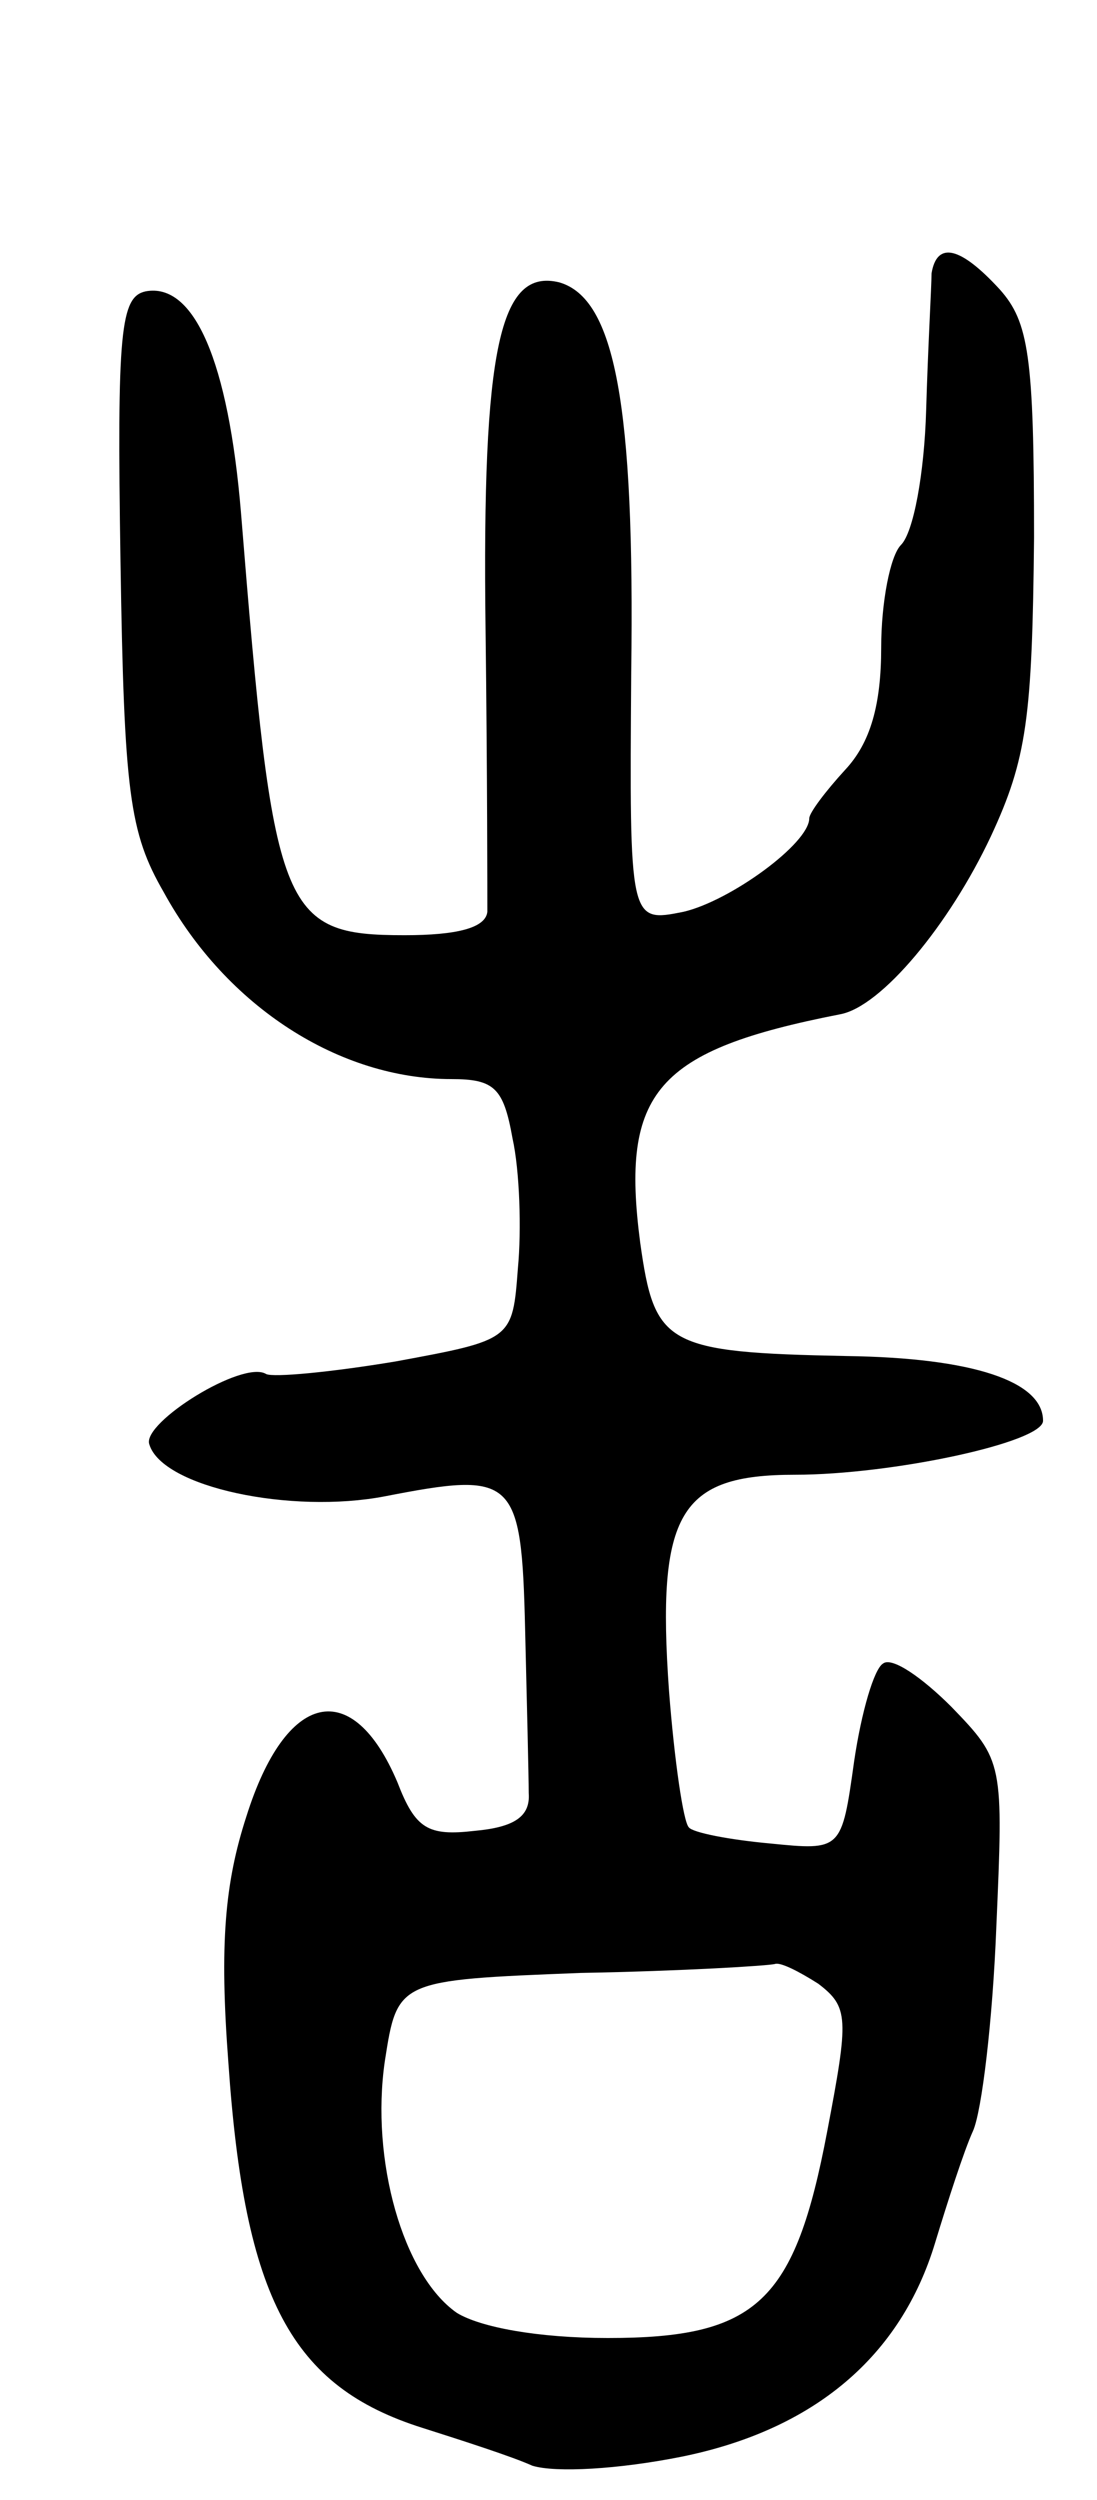 <svg version="1.0" xmlns="http://www.w3.org/2000/svg"
 width="61pt" height="139pt" viewBox="0 0 61 139"
 preserveAspectRatio="xMidYMid meet">
<g transform="translate(0,139) scale(0.1,-0.1)"
fill="#000000" stroke="none">
<path d="M518 1238 c0 -7 -2 -41 -3 -76 -1 -35 -7 -68 -14 -75 -6 -6 -11 -32
-11 -57 0 -32 -6 -53 -20 -68 -11 -12 -20 -24 -20 -27 0 -14 -44 -46 -70 -52
-30 -6 -30 -6 -29 133 2 149 -9 208 -40 217 -33 8 -43 -36 -41 -193 1 -80 1
-151 1 -157 -1 -9 -17 -13 -46 -13 -69 0 -73 12 -91 235 -7 84 -26 128 -53
123 -14 -3 -16 -22 -14 -150 2 -129 5 -151 24 -184 35 -64 98 -104 160 -104
24 0 29 -5 34 -33 4 -18 5 -51 3 -72 -3 -40 -3 -40 -68 -52 -36 -6 -68 -9 -72
-7 -13 8 -69 -27 -65 -39 7 -24 79 -39 131 -29 72 14 76 11 78 -74 1 -41 2
-82 2 -91 1 -13 -8 -19 -30 -21 -26 -3 -33 1 -43 27 -25 59 -62 51 -84 -19
-12 -37 -15 -71 -10 -137 9 -131 35 -180 108 -203 22 -7 50 -16 61 -21 13 -4
48 -2 83 5 74 15 122 56 141 119 7 23 16 51 21 62 5 11 11 62 13 113 4 92 4
93 -25 123 -16 16 -33 28 -38 24 -5 -3 -12 -27 -16 -54 -7 -50 -7 -50 -47 -46
-22 2 -43 6 -45 9 -3 3 -8 37 -11 76 -7 99 6 120 70 120 54 0 138 18 138 30 0
22 -39 35 -109 36 -101 2 -107 6 -115 63 -11 84 9 107 111 127 23 4 61 50 84
99 20 43 23 66 24 166 0 101 -3 120 -19 138 -22 24 -35 27 -38 9z m-63 -951
c17 -13 17 -19 5 -82 -18 -95 -39 -115 -122 -115 -39 0 -71 6 -84 14 -30 21
-48 85 -40 140 7 45 7 45 109 49 56 1 105 4 108 5 3 1 13 -4 24 -11z"/>
</g>
</svg>
